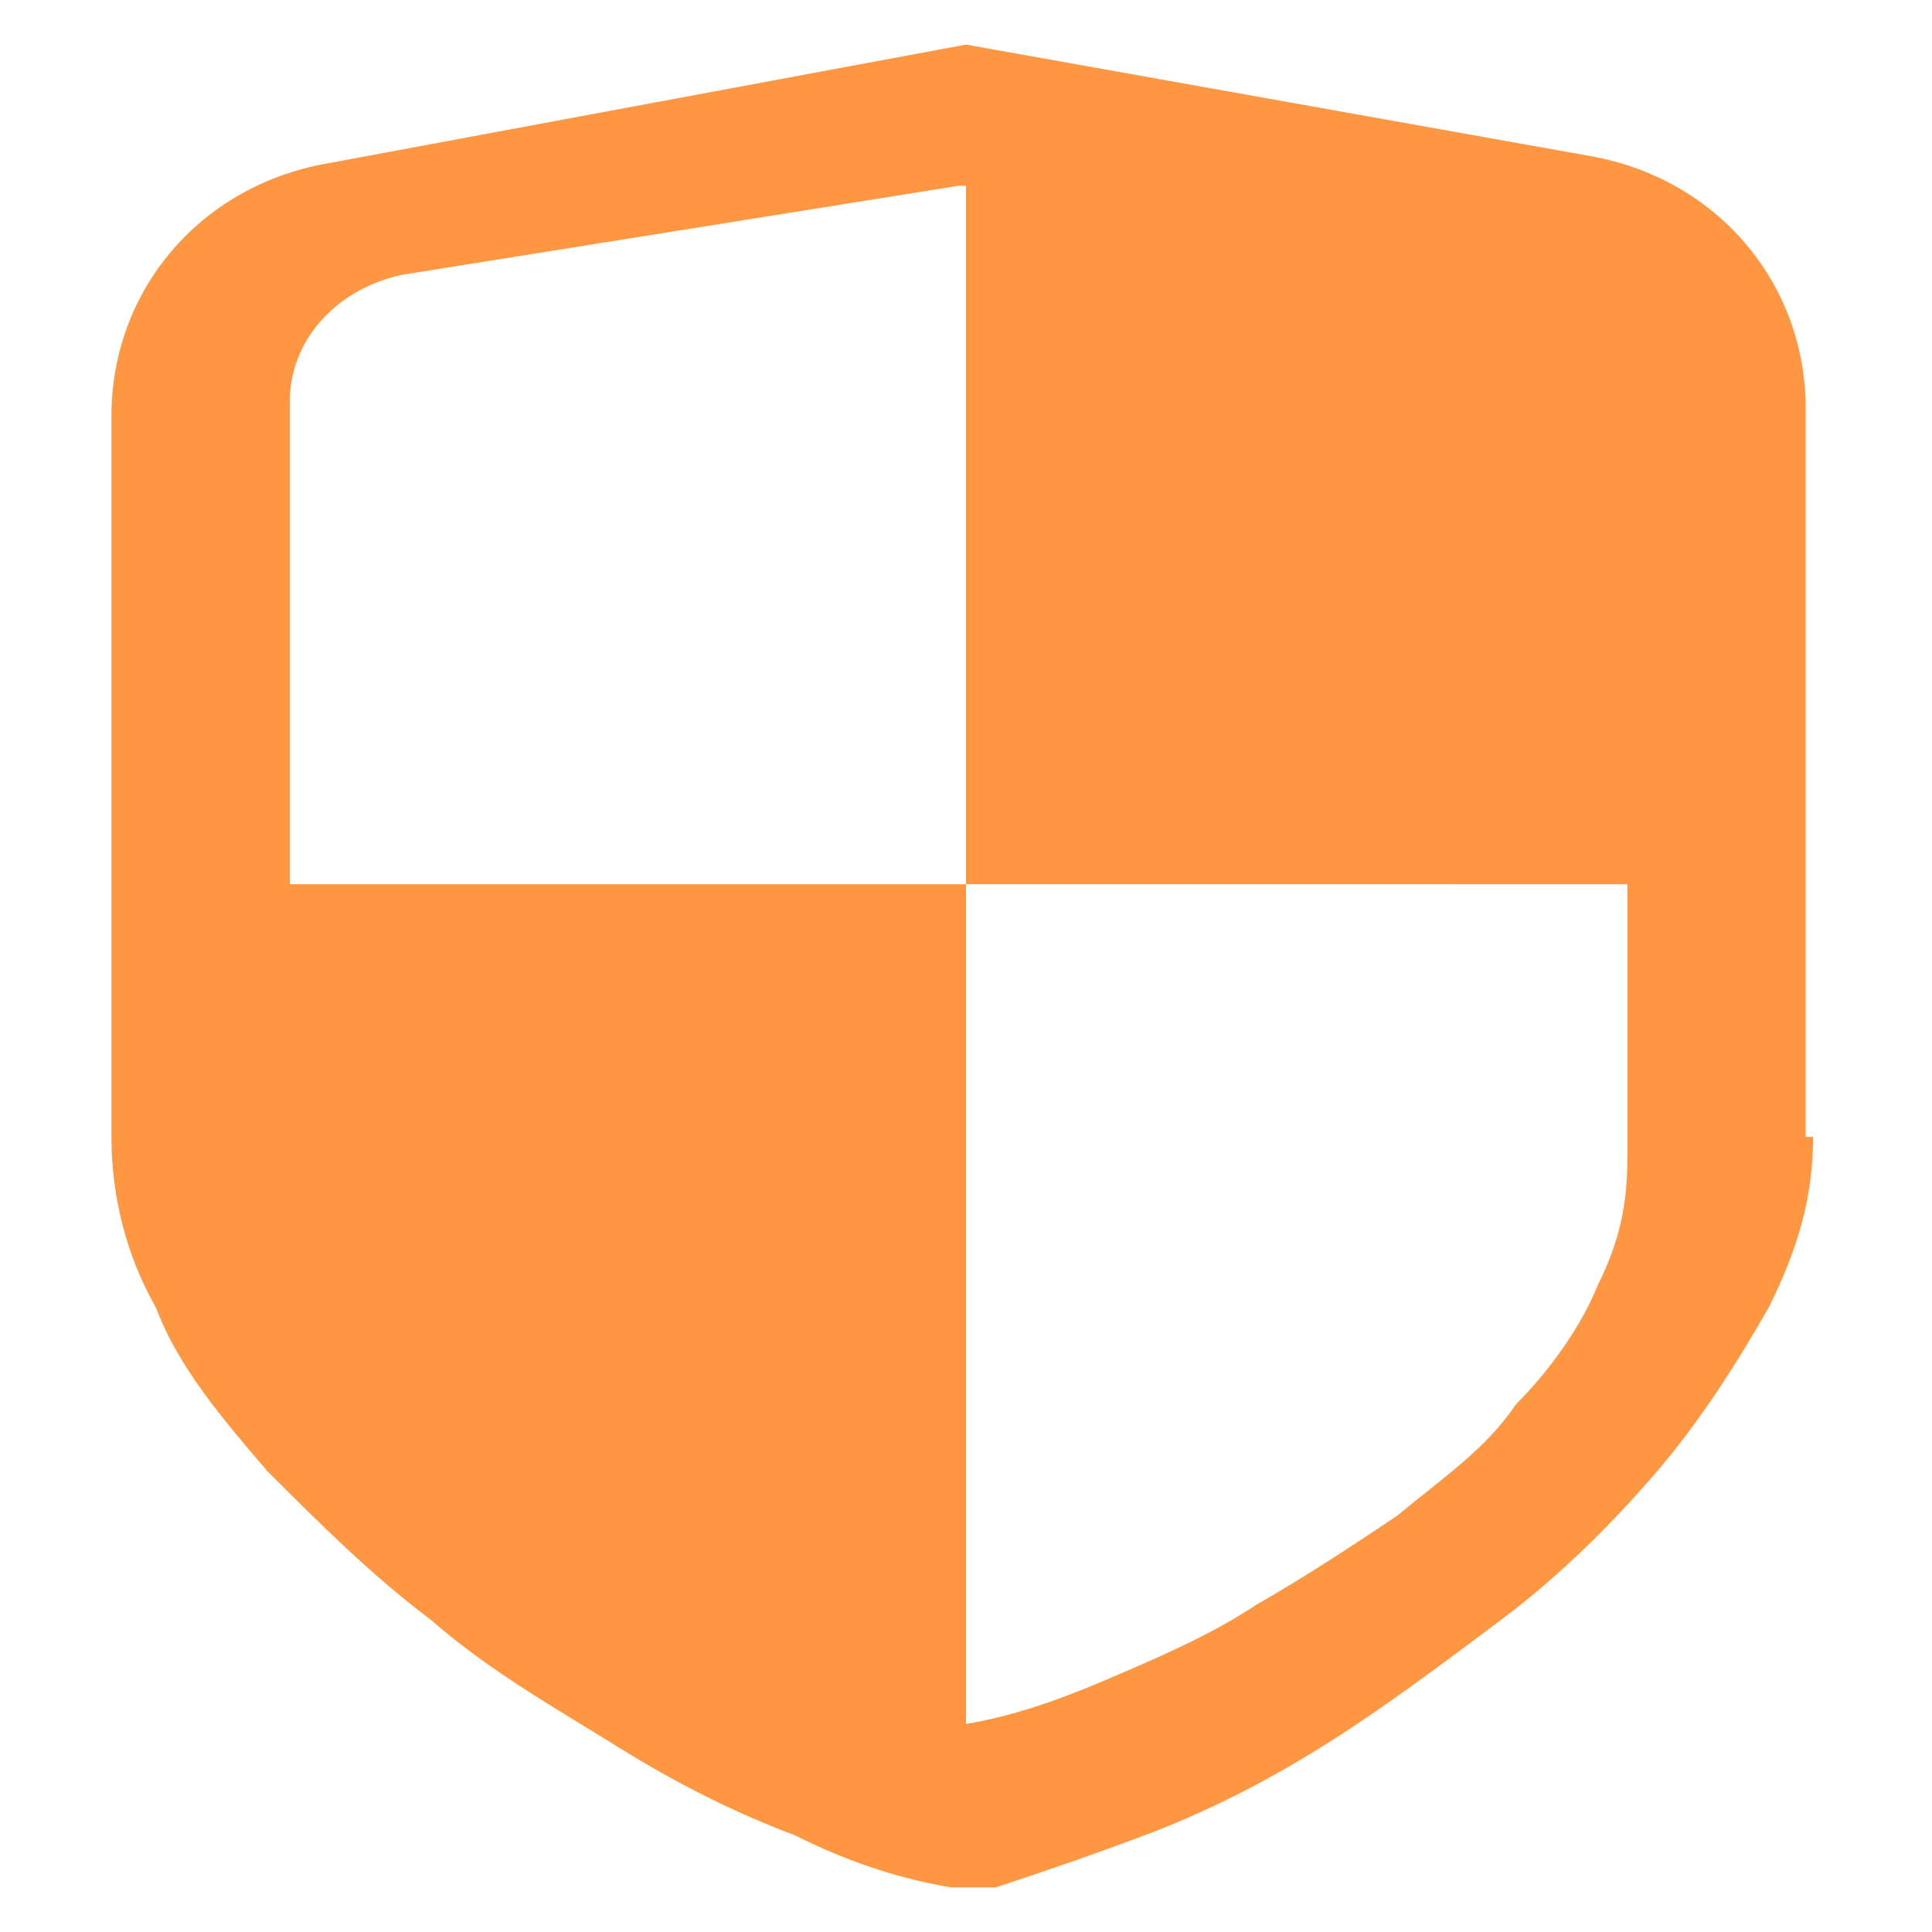 <?xml version="1.0" encoding="utf-8"?>
<!-- Generator: Adobe Illustrator 18.1.1, SVG Export Plug-In . SVG Version: 6.00 Build 0)  -->
<svg version="1.1" baseProfile="tiny" id="图层_1"
	 xmlns="http://www.w3.org/2000/svg" xmlns:xlink="http://www.w3.org/1999/xlink" x="0px" y="0px" viewBox="0 0 26 26"
	 xml:space="preserve">
<path fill="#FF9641" d="M24.4,15.3c0,0.8-0.2,1.5-0.6,2.3c-0.4,0.7-0.9,1.5-1.5,2.2c-0.6,0.7-1.3,1.4-2.1,2
	c-0.8,0.6-1.6,1.2-2.4,1.7c-0.8,0.5-1.6,0.9-2.4,1.2c-0.8,0.3-1.4,0.5-2,0.7l-0.3,0l-0.3,0c-0.6-0.1-1.3-0.3-2.1-0.7
	c-0.8-0.3-1.6-0.7-2.4-1.2c-0.8-0.5-1.7-1-2.5-1.7c-0.8-0.6-1.5-1.3-2.2-2c-0.6-0.7-1.2-1.4-1.5-2.2c-0.4-0.7-0.6-1.5-0.6-2.3V5.6
	c0-1.7,1.2-3.1,2.9-3.4L13,0.6l8.4,1.5c1.7,0.3,2.9,1.7,2.9,3.4V15.3z M13,2.5l-0.1,0L5.4,3.7C4.5,3.9,3.9,4.6,3.9,5.4v6.5H13V2.5
	L13,2.5L13,2.5L13,2.5z M13,11.9v11.3c0.6-0.1,1.2-0.3,1.9-0.6c0.7-0.3,1.4-0.6,2-1c0.7-0.4,1.3-0.8,1.9-1.2
	c0.6-0.5,1.2-0.9,1.6-1.5c0.5-0.5,0.9-1.1,1.1-1.6c0.3-0.6,0.4-1.1,0.4-1.7v-3.7H13z M22.1,11.9"/>
</svg>
